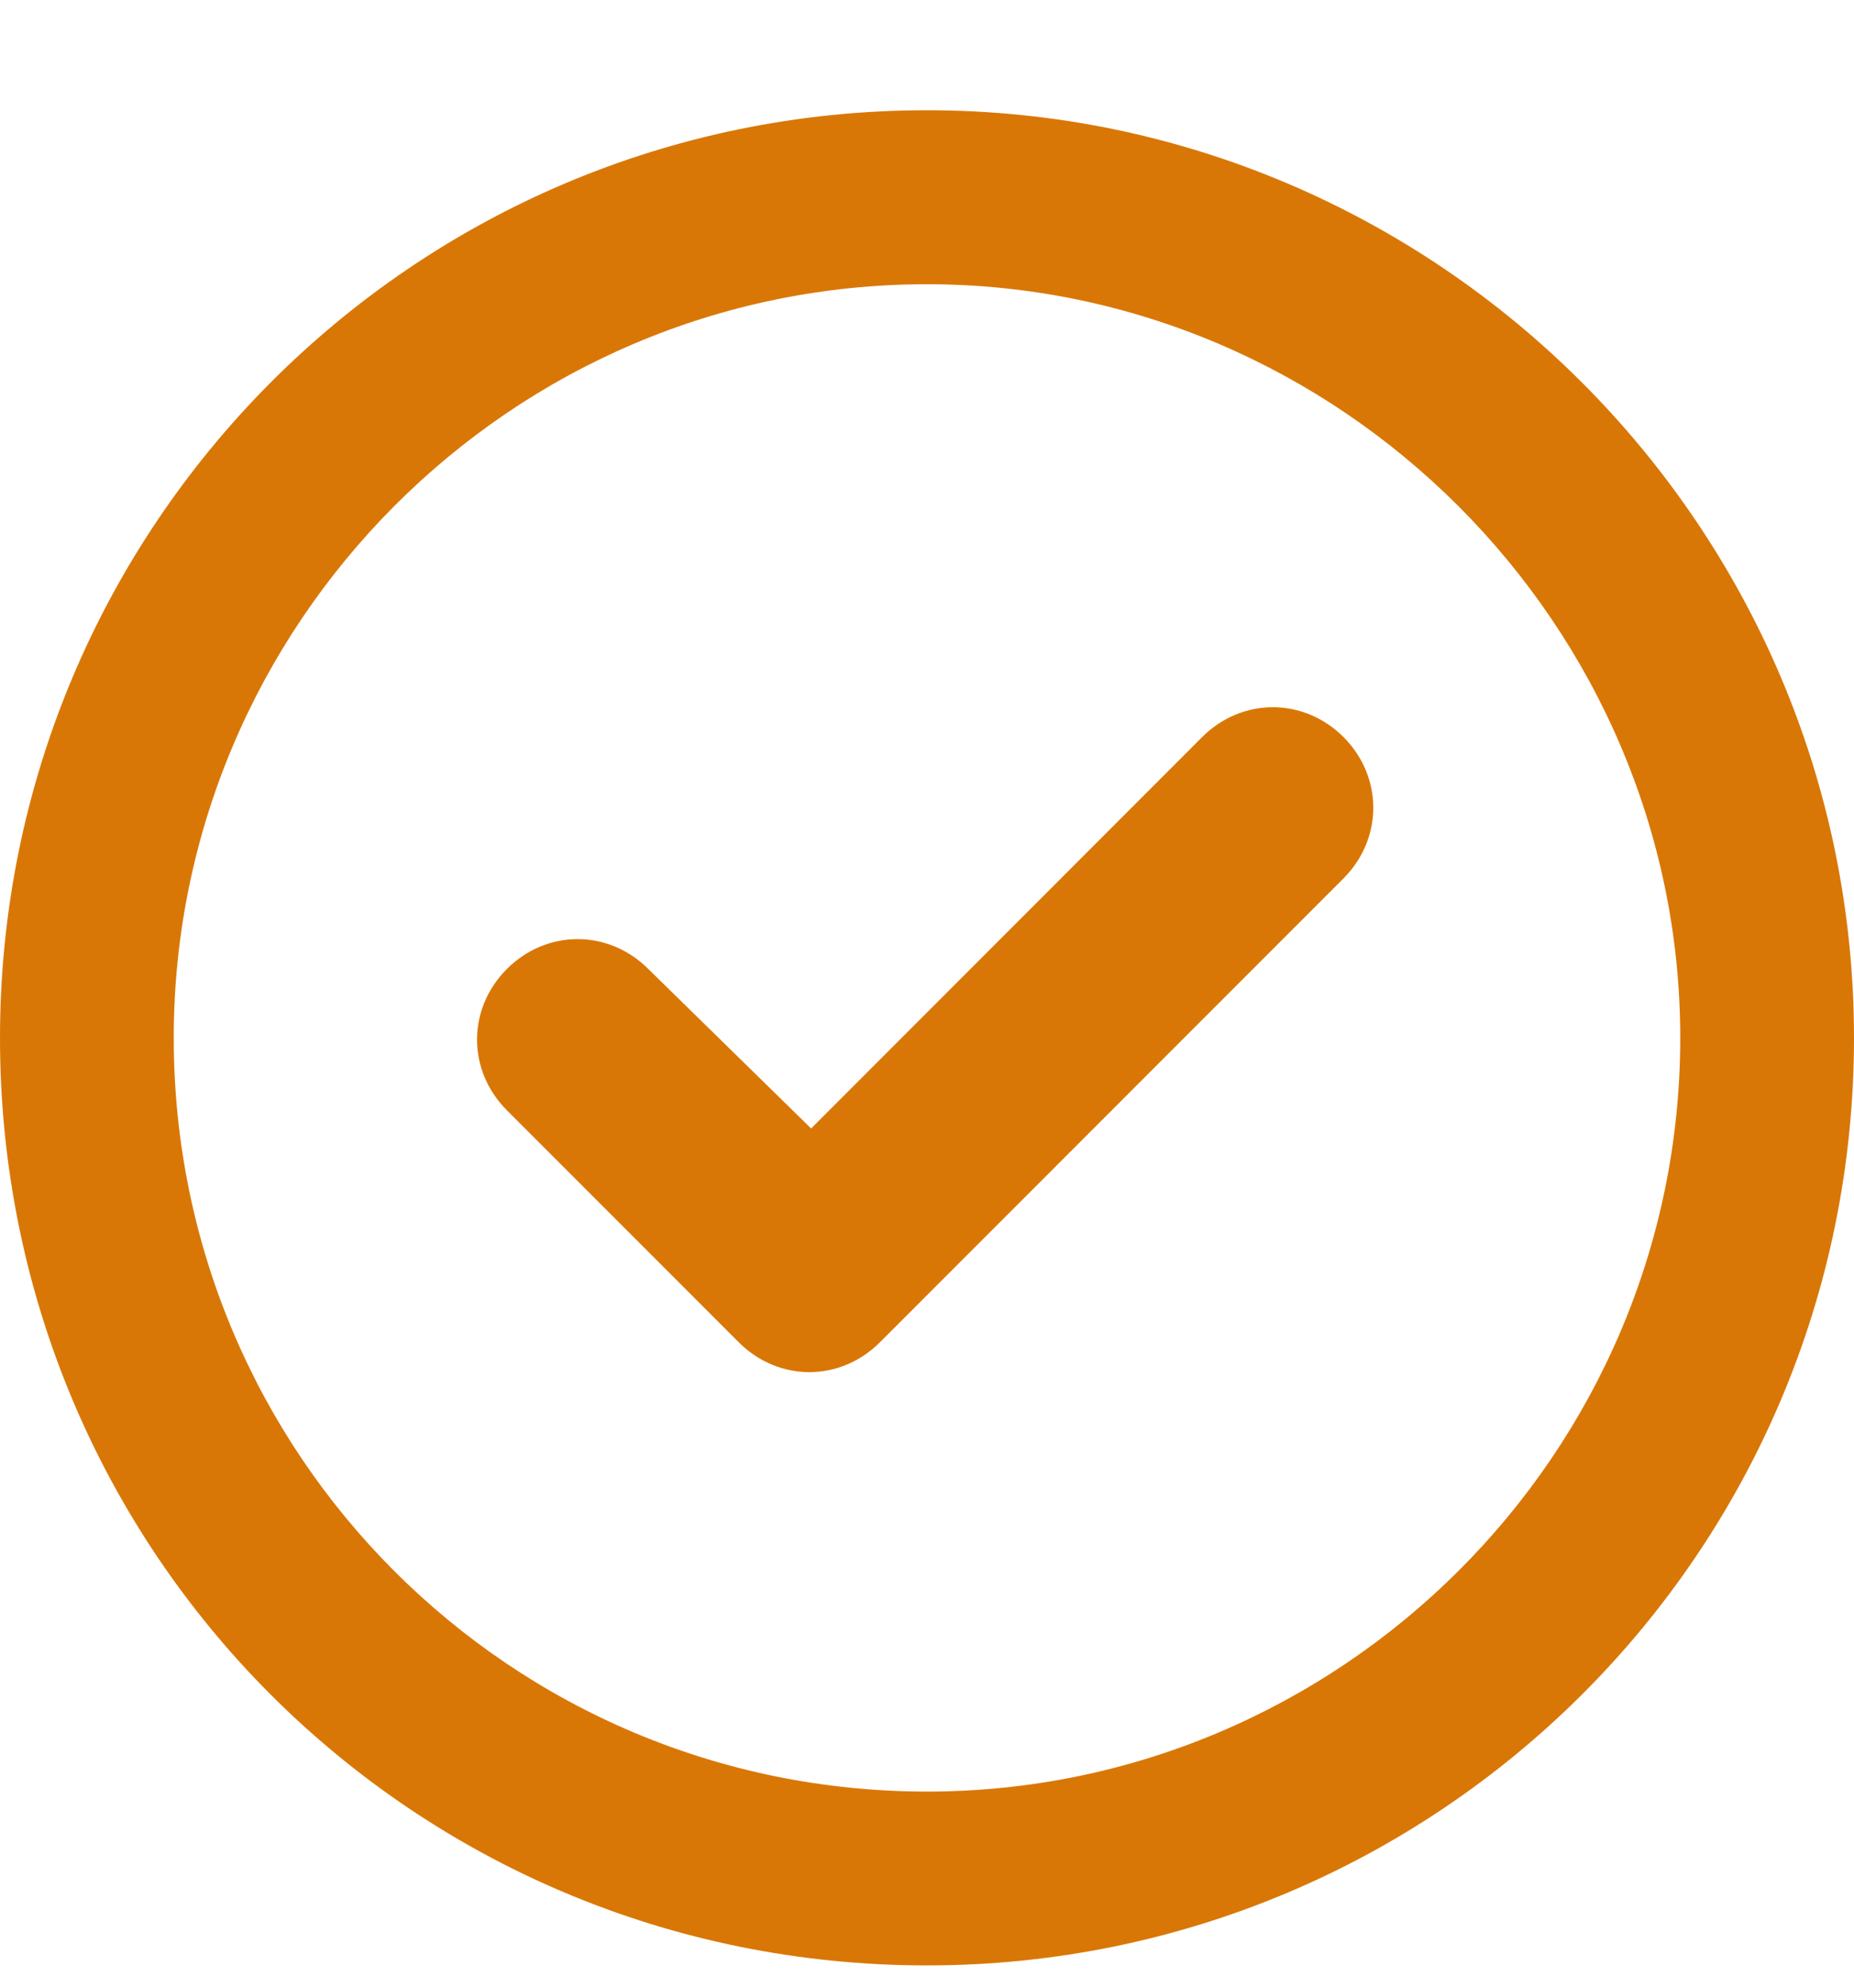 <svg width="14" height="15" viewBox="0 0 14 15" fill="none" xmlns="http://www.w3.org/2000/svg">
<path d="M6.645 10.129C6.344 10.43 5.879 10.43 5.578 10.129L3.828 8.379C3.527 8.078 3.527 7.613 3.828 7.312C4.129 7.012 4.594 7.012 4.895 7.312L6.125 8.516L9.078 5.562C9.379 5.262 9.844 5.262 10.145 5.562C10.445 5.863 10.445 6.328 10.145 6.629L6.645 10.129ZM14 7.832C14 11.715 10.855 14.832 7 14.832C3.117 14.832 0 11.715 0 7.832C0 3.977 3.117 0.832 7 0.832C10.855 0.832 14 3.977 14 7.832ZM7 2.145C3.855 2.145 1.312 4.715 1.312 7.832C1.312 10.977 3.855 13.52 7 13.52C10.117 13.52 12.688 10.977 12.688 7.832C12.688 4.715 10.117 2.145 7 2.145Z" fill="#D97706"/>
</svg>
